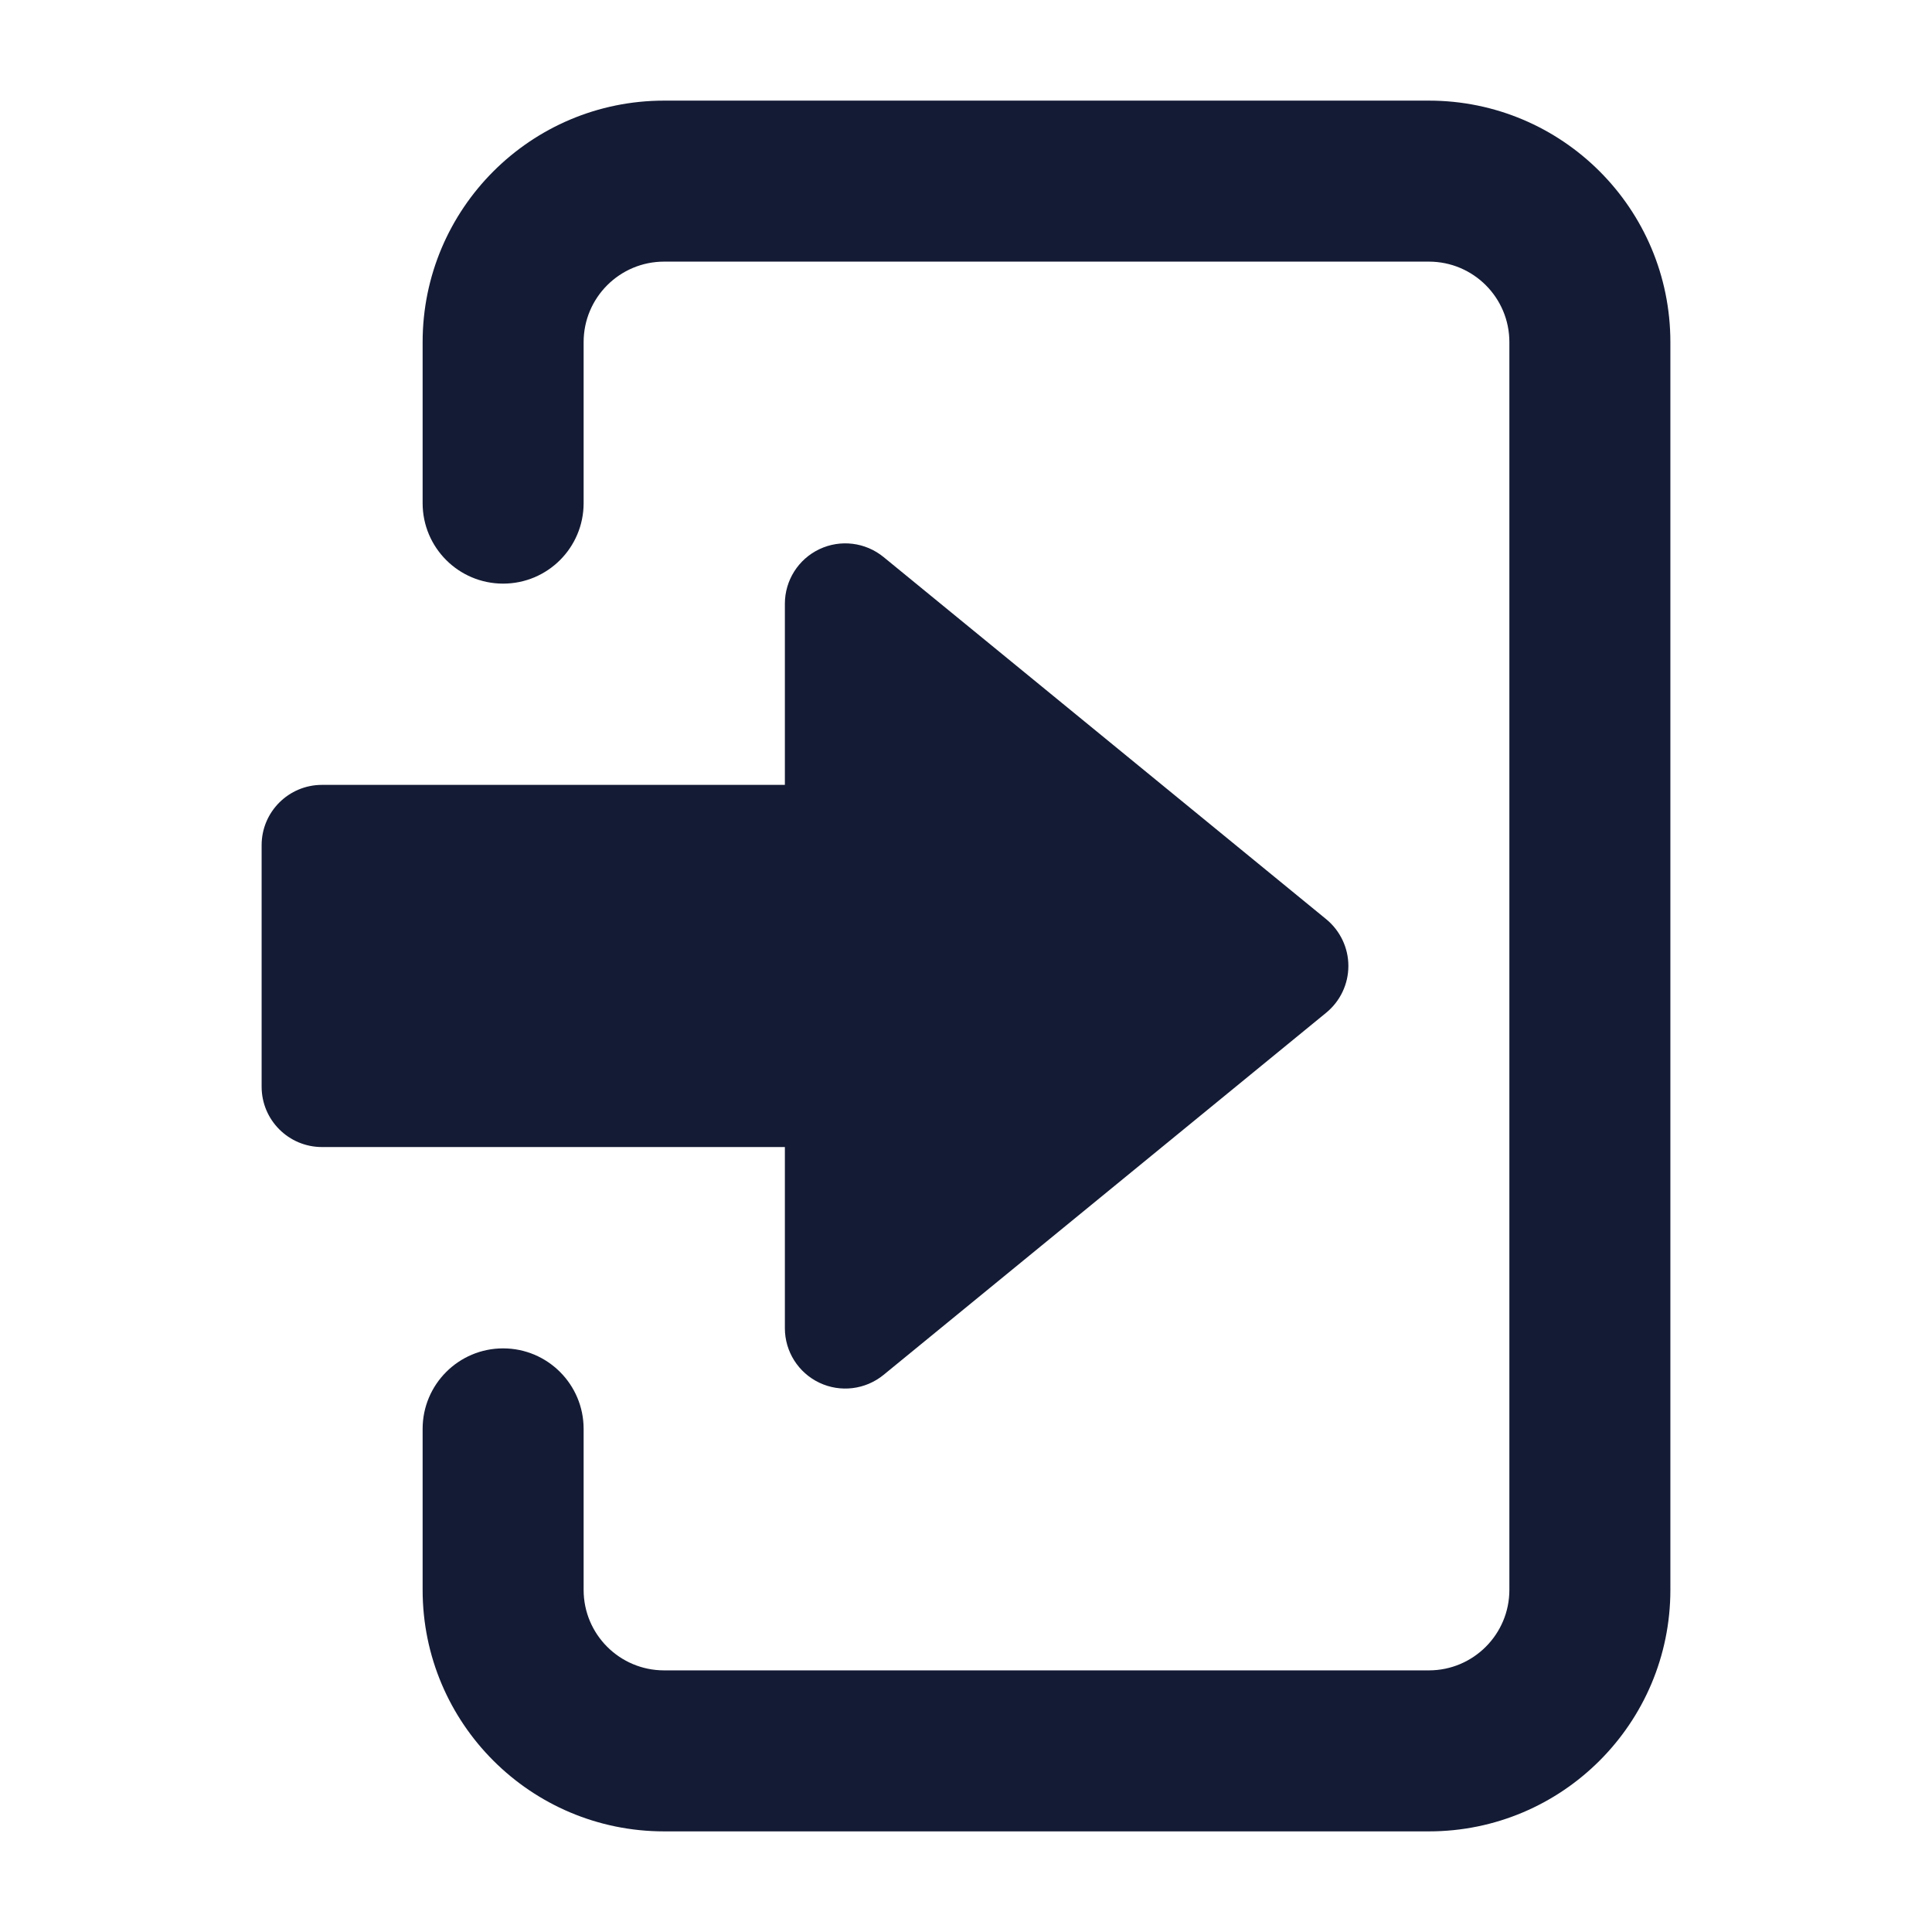 <svg width="24" height="24" viewBox="0 0 24 24" fill="none" xmlns="http://www.w3.org/2000/svg">
<path d="M10.975 6.919C10.75 6.736 10.441 6.698 10.179 6.822C9.917 6.946 9.75 7.21 9.75 7.5V9.75H4C3.586 9.75 3.25 10.085 3.25 10.499V13.499C3.25 13.914 3.586 14.249 4 14.249H9.75V16.5C9.75 16.789 9.917 17.053 10.179 17.177C10.441 17.301 10.75 17.263 10.975 17.08L16.475 12.58C16.649 12.437 16.75 12.225 16.75 11.999C16.75 11.775 16.649 11.562 16.475 11.419L10.975 6.919Z" fill="#141B34"/>
<path d="M18.75 19.75V4.25C18.75 3.697 18.302 3.25 17.75 3.25L8.25 3.25C7.698 3.25 7.25 3.698 7.25 4.25V6.25C7.25 6.803 6.802 7.25 6.25 7.25C5.698 7.25 5.25 6.803 5.25 6.25V4.25C5.25 2.594 6.593 1.25 8.25 1.25L17.75 1.25C19.407 1.25 20.75 2.593 20.75 4.25V19.75C20.75 21.406 19.407 22.75 17.75 22.75L8.25 22.75C6.593 22.75 5.25 21.407 5.25 19.75V17.75C5.25 17.198 5.698 16.75 6.25 16.75C6.802 16.75 7.25 17.198 7.25 17.75V19.75C7.25 20.303 7.698 20.75 8.25 20.75L17.75 20.75C18.302 20.75 18.75 20.302 18.75 19.75Z" fill="#141B34"/>
</svg>
